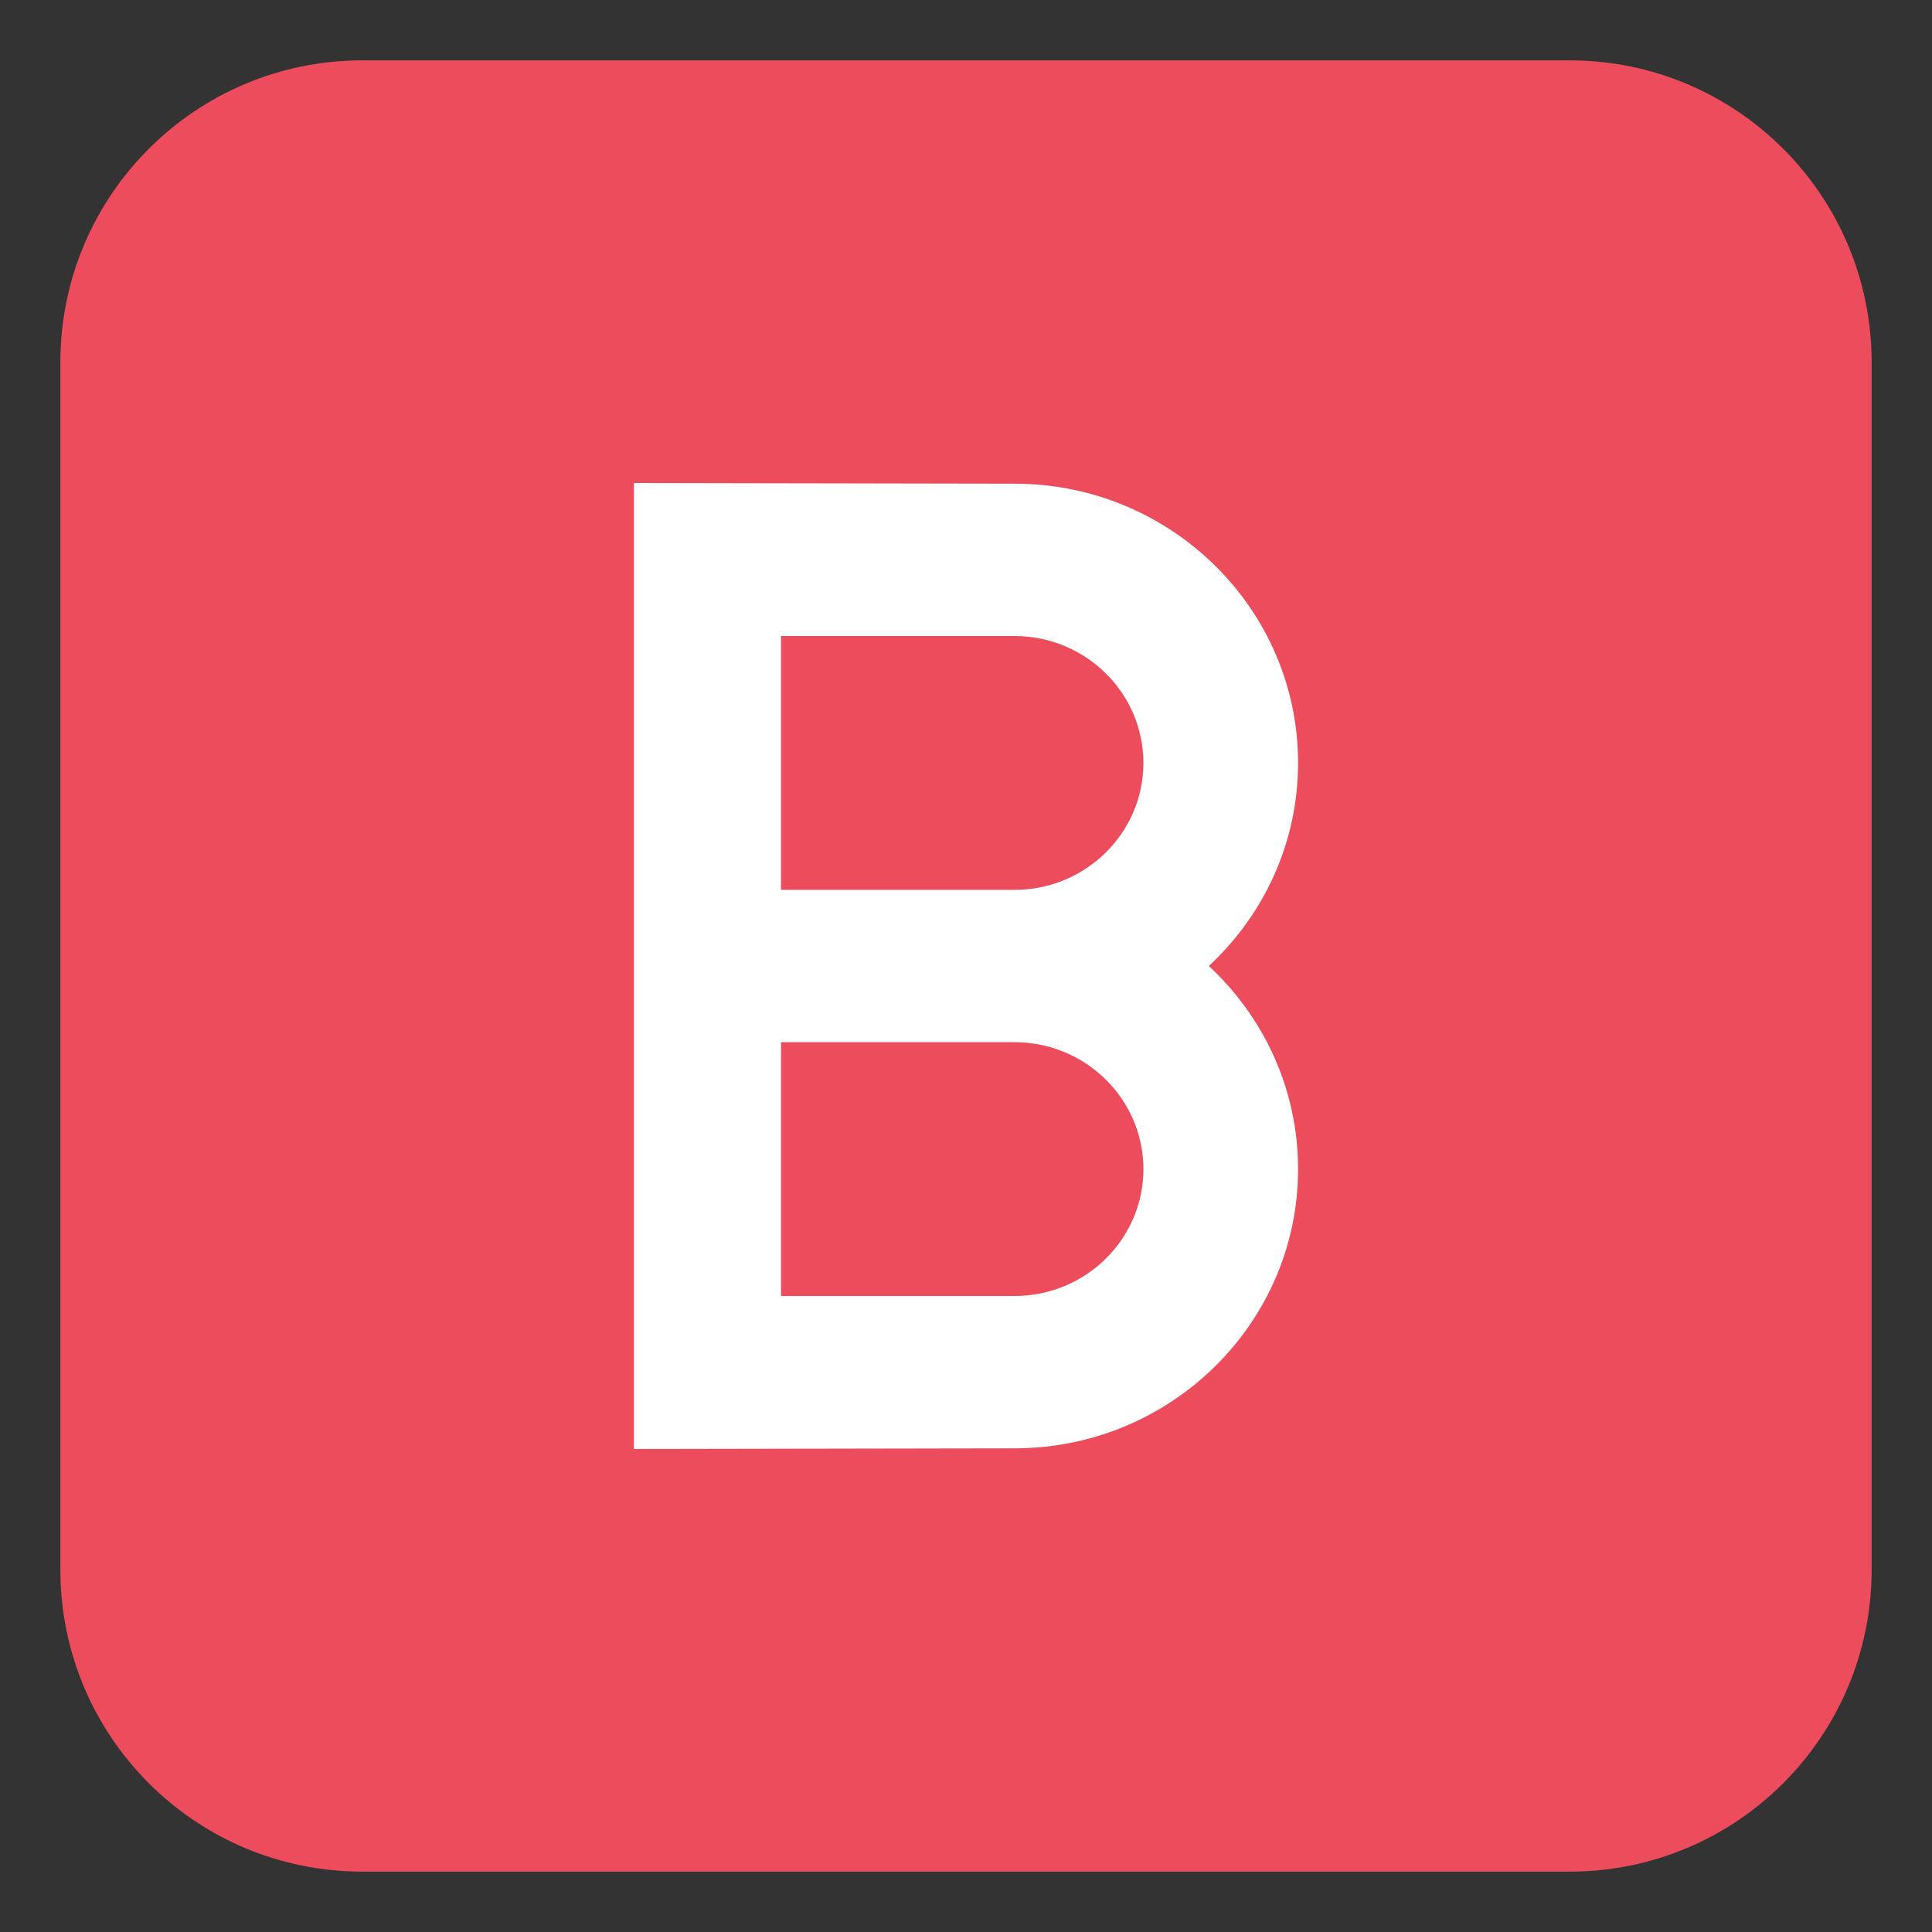 <?xml version="1.0" encoding="utf-8"?>
<!-- Generator: Adobe Illustrator 15.0.0, SVG Export Plug-In . SVG Version: 6.00 Build 0)  -->
<!DOCTYPE svg PUBLIC "-//W3C//DTD SVG 1.1//EN" "http://www.w3.org/Graphics/SVG/1.1/DTD/svg11.dtd">
<svg version="1.1" id="Layer_1" xmlns="http://www.w3.org/2000/svg" xmlns:xlink="http://www.w3.org/1999/xlink" x="0px" y="0px"
	 width="64px" height="64px" viewBox="0 0 64 64" enable-background="new 0 0 64 64" xml:space="preserve">
<rect x="0" y="0" width="64" height="64" fill="#333333" stroke="none"/>
<g>
	<path fill="#ED4C5C" d="M62,52c0,5.523-4.477,10-10,10H12C6.477,62,2,57.523,2,52V12C2,6.477,6.477,2,12,2h40
		c5.523,0,10,4.477,10,10V52z"/>
	<g>
		<path fill="#FFFFFF" d="M43,25.273c0-5.102-4.211-9.25-9.391-9.25L21,16v32l12.609-0.022c5.18,0,9.391-4.149,9.391-9.25
			c0-2.649-1.137-5.04-2.956-6.728C41.863,30.313,43,27.922,43,25.273z M33.609,42.932h-7.736v-8.408h7.736
			c2.354,0,4.268,1.886,4.268,4.204S35.964,42.932,33.609,42.932z M33.609,29.478h-7.736v-8.409h7.736
			c2.354,0,4.268,1.887,4.268,4.205C37.877,27.591,35.964,29.478,33.609,29.478z"/>
	</g>
</g>
</svg>
